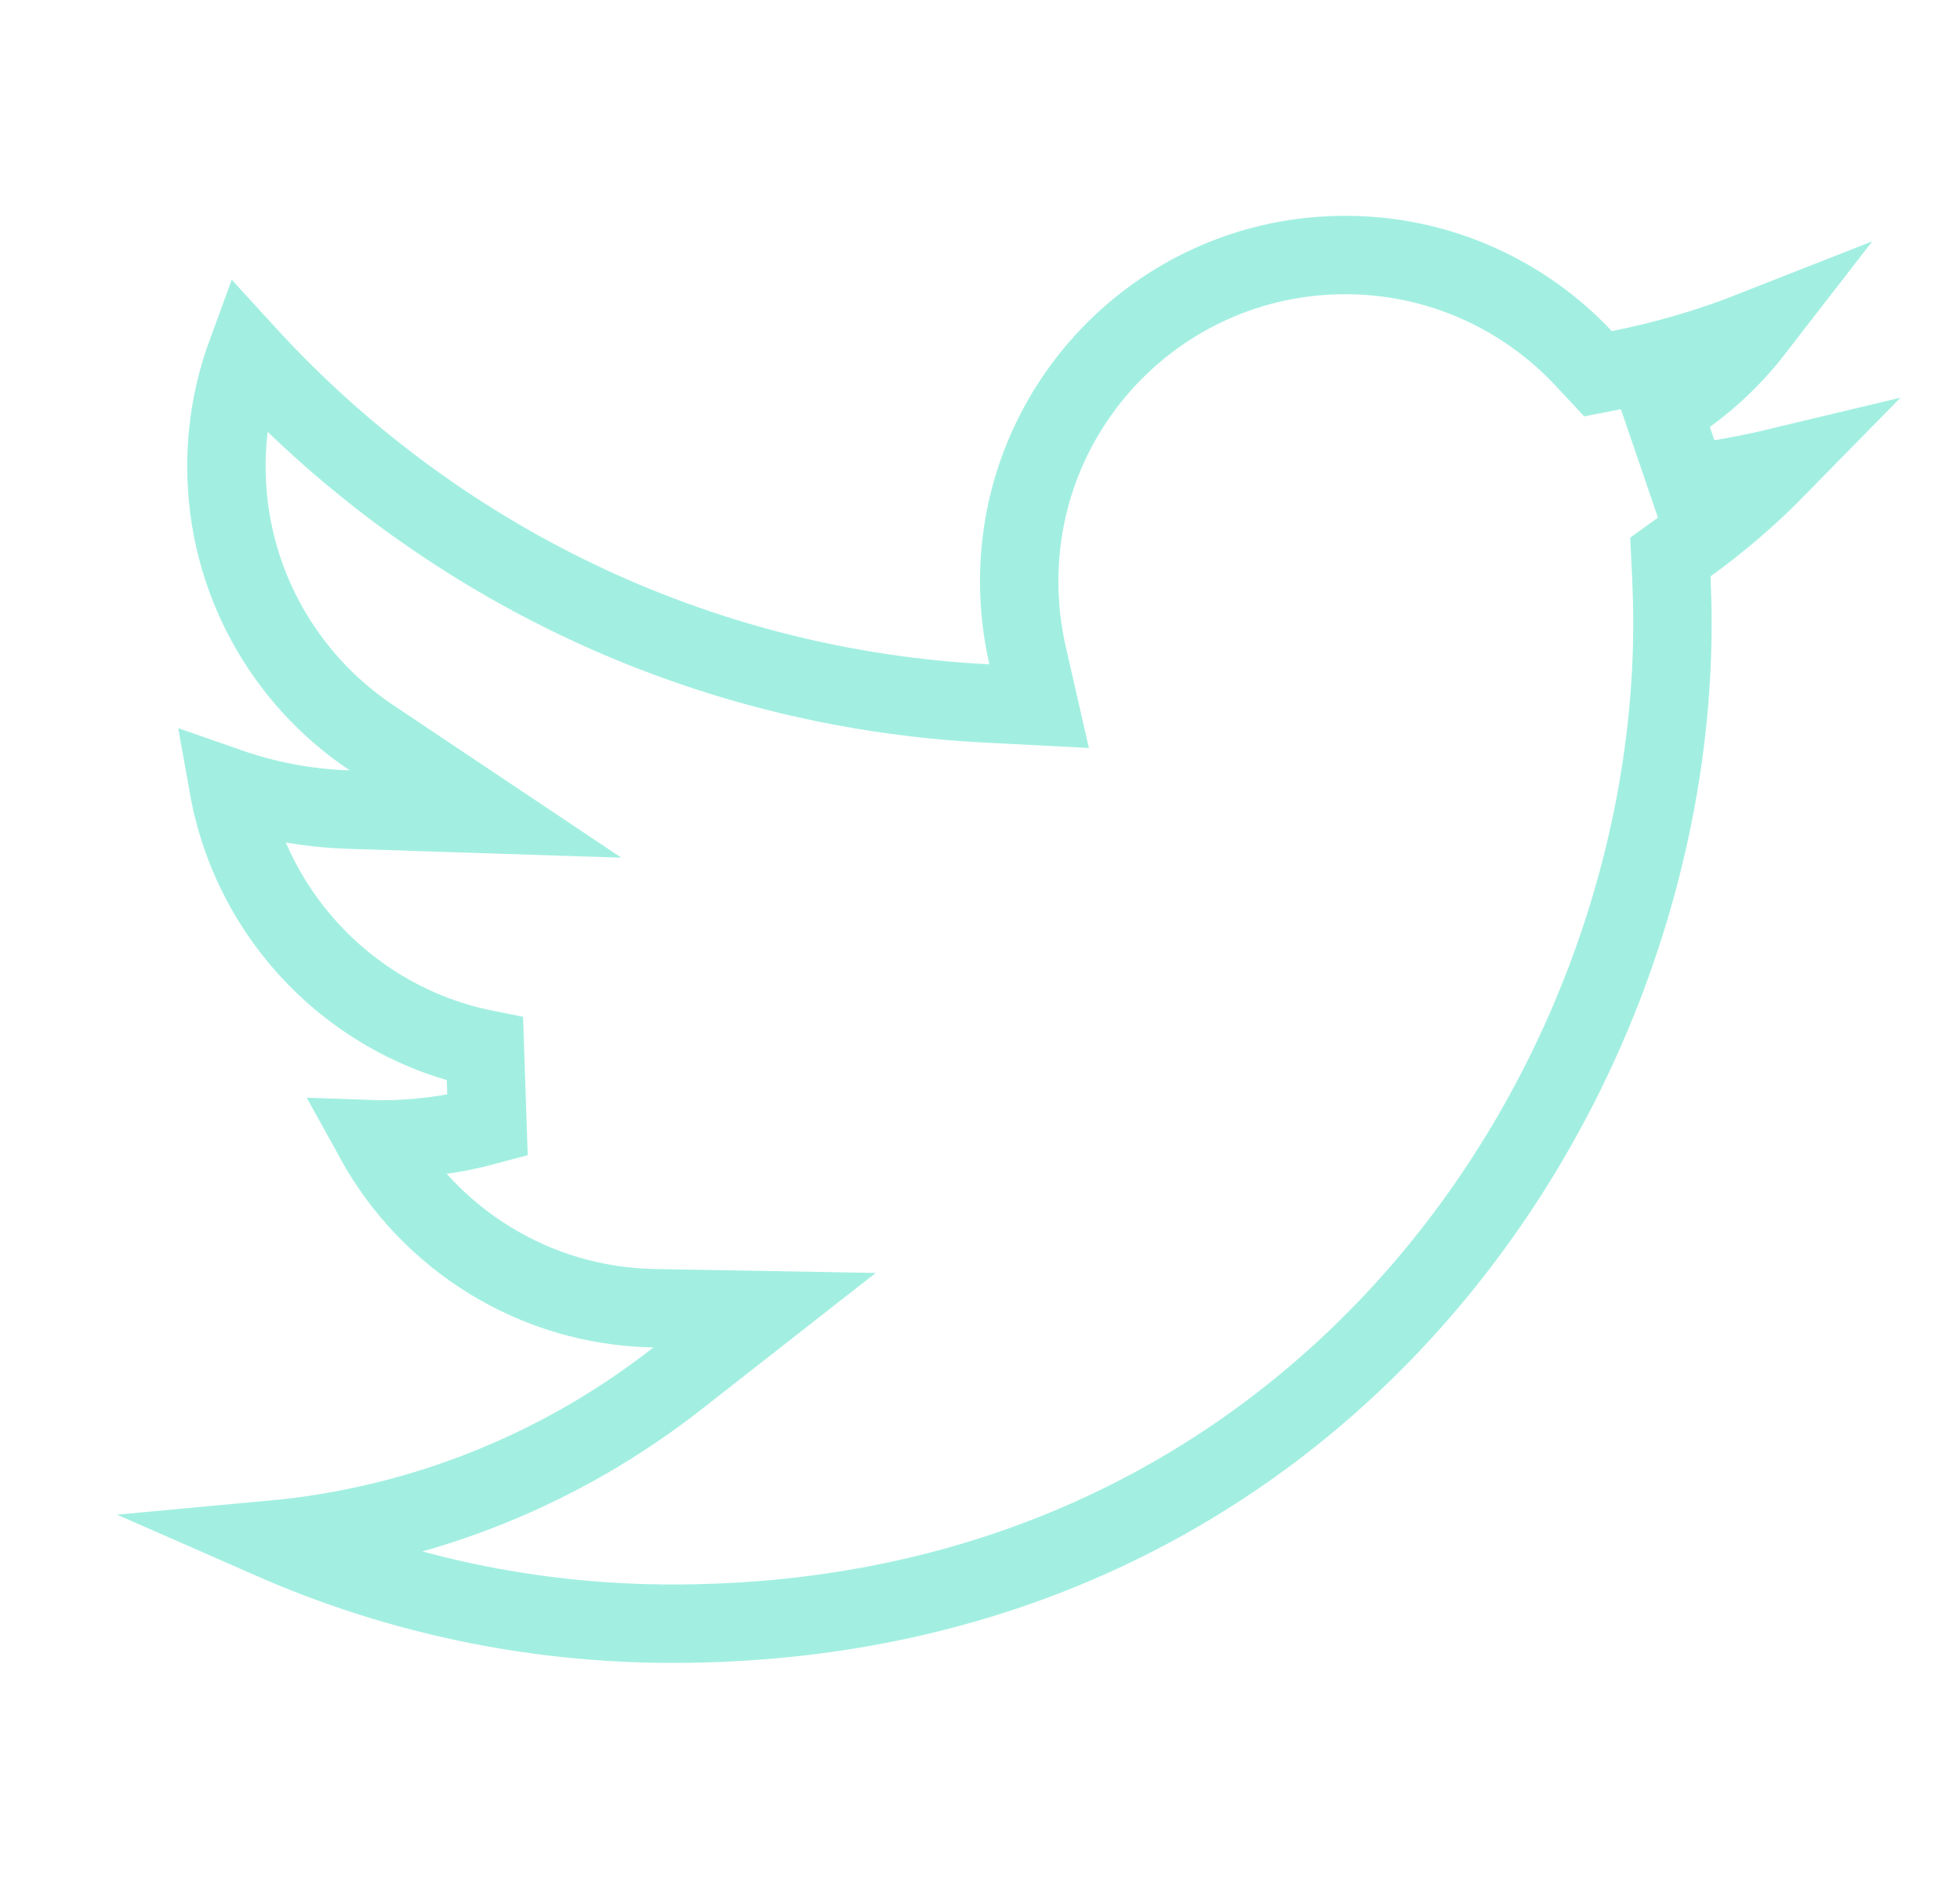 <svg width="25" height="24" viewBox="0 0 25 24" fill="none" xmlns="http://www.w3.org/2000/svg">
<g clip-path="url(#clip0)">
<path d="M8.344 16.683C6.807 16.656 5.472 15.793 4.776 14.53C4.804 14.531 4.832 14.531 4.86 14.531C5.328 14.531 5.783 14.469 6.218 14.352L6.185 13.379C4.521 13.045 3.216 11.716 2.916 10.04C3.397 10.208 3.91 10.306 4.444 10.324L6.193 10.381L4.738 9.408C3.622 8.662 2.888 7.388 2.888 5.946C2.888 5.443 2.978 4.96 3.142 4.512C5.509 7.101 8.853 8.783 12.595 8.971L13.254 9.005L13.107 8.361C13.037 8.054 13 7.737 13 7.412C13 5.114 14.862 3.252 17.158 3.252C18.355 3.252 19.434 3.757 20.194 4.564L20.383 4.766L20.654 4.713C21.248 4.596 21.822 4.426 22.373 4.209C22.054 4.621 21.66 4.972 21.211 5.241L21.527 6.166C21.915 6.12 22.296 6.051 22.668 5.962C22.316 6.321 21.933 6.65 21.525 6.945L21.306 7.103L21.319 7.372C21.327 7.566 21.332 7.76 21.332 7.952C21.332 13.893 16.814 20.706 8.577 20.706C6.758 20.706 5.031 20.323 3.466 19.636C5.409 19.457 7.19 18.716 8.643 17.576L9.752 16.708L8.344 16.683Z" stroke="#A2EFE1"/>
</g>
<defs>
<clipPath id="clip0">
<rect width="24" height="24" fill="white" transform="translate(0.5)"/>
</clipPath>
</defs>
</svg>
